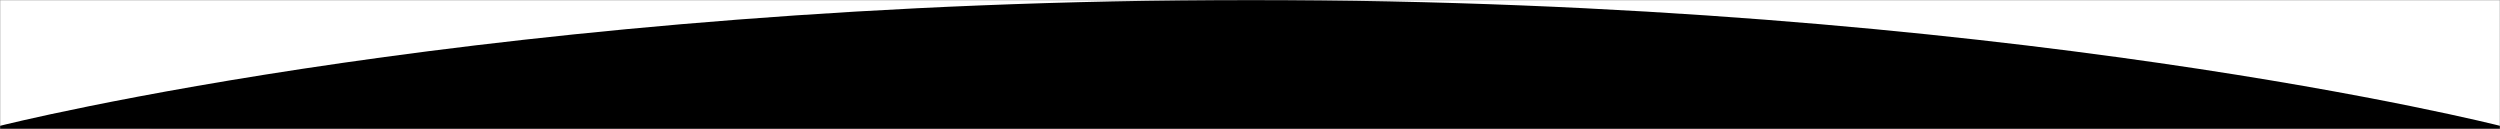 <svg width="1280" height="66" viewBox="0 0 1280 66" fill="none" xmlns="http://www.w3.org/2000/svg">
<rect x="0" y="0" width="1280" height="66" fill="#808080" stroke="none"/>
<mask id="mask0_3_258" style="mask-type:alpha" maskUnits="userSpaceOnUse" x="0" y="0" width="1280" height="66">
<rect width="1280" height="66" fill="#D9D9D9"/>
</mask>
<g mask="url(#mask0_3_258)">
<rect y="-952" width="1280" height="1070" fill="white"/>
<path d="M0 64.422C0 64.422 254 0 640.5 0C1027 0 1280 64.422 1280 64.422V975H0V64.422Z" fill="black"/>
<path d="M0 84.422C0 84.422 254 10 640.5 10C1027 10 1280 84.422 1280 84.422V995H0V84.422Z" fill="black" fill-opacity="0.6"/>
<path d="M0 104.422C0 104.422 254 30 640.5 30C1027 30 1280 104.422 1280 104.422V1015H0V104.422Z" fill="black" fill-opacity="0.6"/>
<path d="M0 123.422C0 123.422 254 49 640.5 49C1027 49 1280 123.422 1280 123.422V1034H0V123.422Z" fill="black" fill-opacity="0.2"/>
</g>
</svg>
